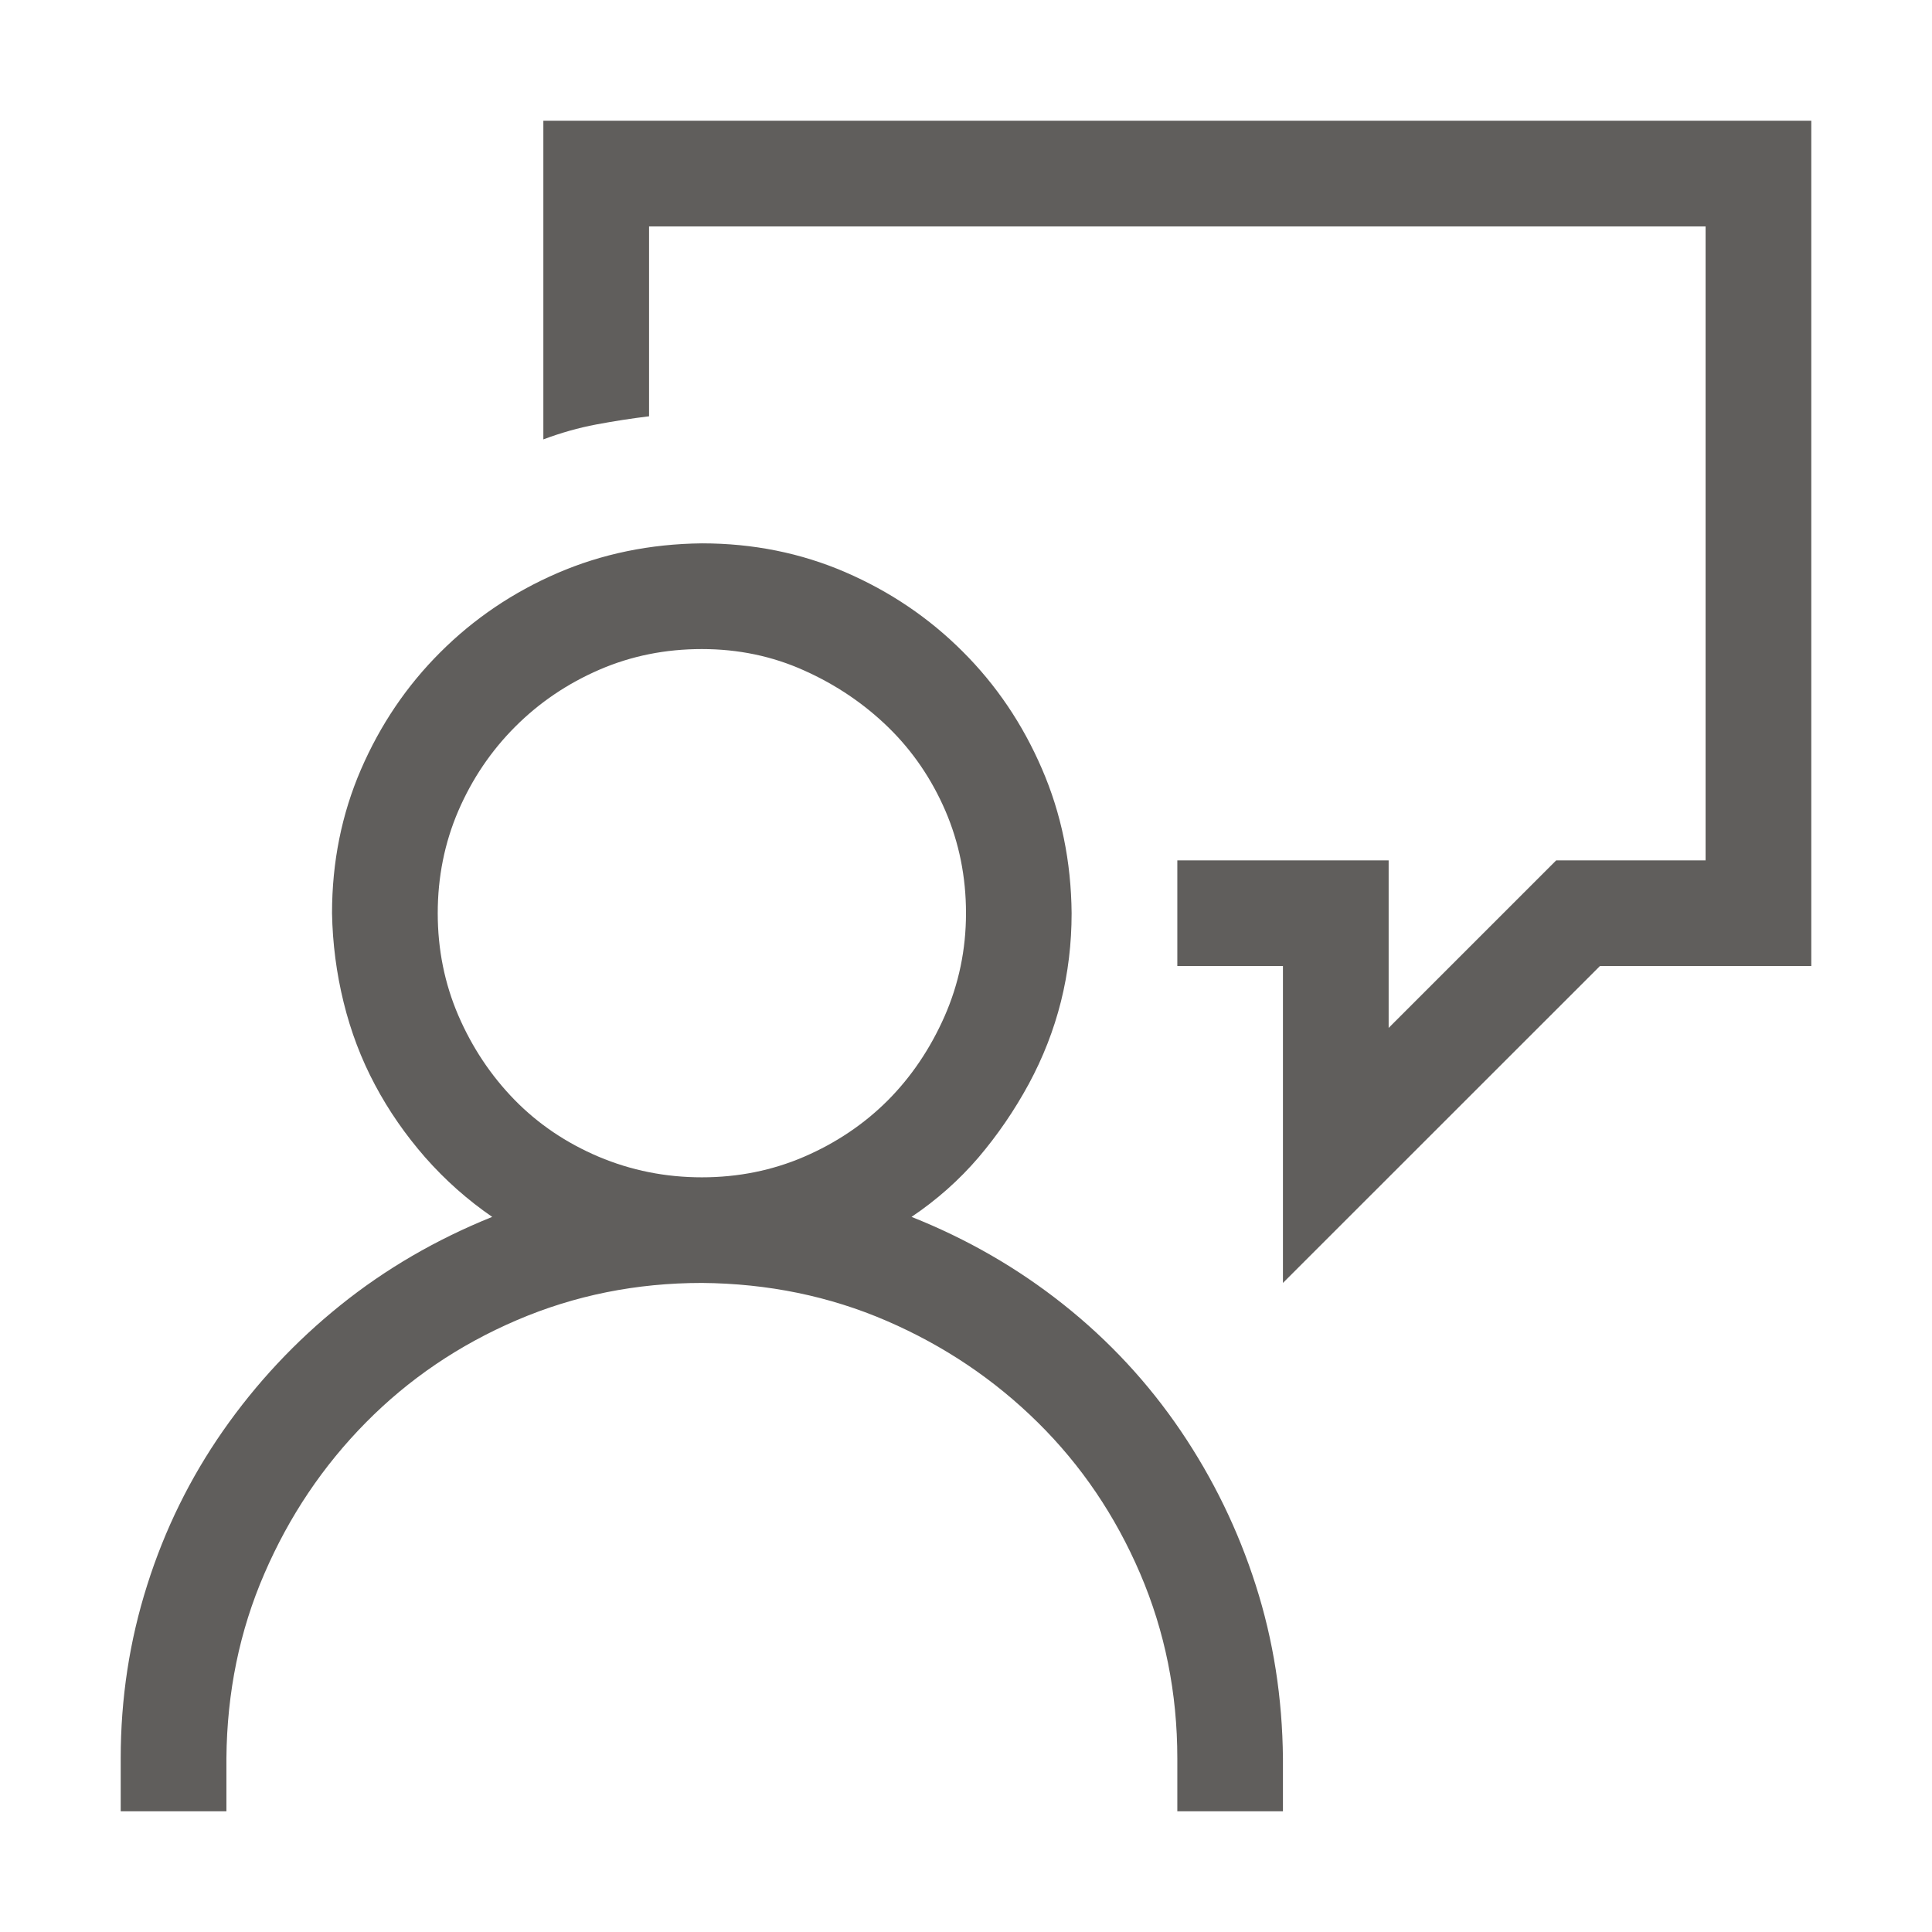 <svg width="21" height="21" viewBox="0 0 21 21" fill="none" xmlns="http://www.w3.org/2000/svg">
<path d="M9.908 13.227C10.512 13.467 11.062 13.784 11.559 14.179C12.055 14.573 12.48 15.031 12.833 15.551C13.186 16.072 13.458 16.631 13.649 17.229C13.841 17.827 13.939 18.455 13.945 19.113V19.688H12.797V19.113C12.797 18.401 12.662 17.732 12.393 17.104C12.124 16.476 11.753 15.928 11.281 15.462C10.808 14.995 10.261 14.627 9.639 14.358C9.017 14.089 8.347 13.951 7.629 13.945C6.917 13.945 6.247 14.08 5.619 14.349C4.991 14.618 4.444 14.989 3.977 15.462C3.511 15.934 3.143 16.481 2.874 17.104C2.604 17.726 2.467 18.395 2.461 19.113V19.688H1.312V19.113C1.312 18.461 1.408 17.833 1.6 17.229C1.791 16.625 2.066 16.066 2.425 15.551C2.784 15.037 3.209 14.582 3.699 14.188C4.19 13.793 4.74 13.473 5.35 13.227C5.081 13.042 4.839 12.827 4.623 12.582C4.408 12.336 4.225 12.073 4.076 11.792C3.926 11.511 3.813 11.212 3.735 10.895C3.657 10.578 3.615 10.255 3.609 9.926C3.609 9.37 3.714 8.849 3.923 8.365C4.133 7.88 4.42 7.455 4.785 7.091C5.15 6.726 5.574 6.439 6.059 6.229C6.543 6.02 7.067 5.912 7.629 5.906C8.185 5.906 8.706 6.011 9.19 6.22C9.675 6.43 10.099 6.717 10.464 7.082C10.829 7.446 11.116 7.871 11.325 8.356C11.535 8.84 11.643 9.364 11.648 9.926C11.648 10.255 11.61 10.575 11.532 10.886C11.454 11.197 11.337 11.496 11.182 11.783C11.026 12.07 10.844 12.336 10.635 12.582C10.425 12.827 10.183 13.042 9.908 13.227ZM7.629 12.797C8.024 12.797 8.395 12.722 8.741 12.573C9.088 12.423 9.39 12.22 9.648 11.963C9.905 11.705 10.111 11.4 10.267 11.047C10.422 10.694 10.5 10.321 10.5 9.926C10.5 9.531 10.425 9.16 10.276 8.813C10.126 8.466 9.92 8.164 9.657 7.907C9.393 7.65 9.088 7.443 8.741 7.288C8.395 7.132 8.024 7.055 7.629 7.055C7.234 7.055 6.863 7.129 6.516 7.279C6.169 7.429 5.864 7.635 5.601 7.898C5.338 8.161 5.132 8.466 4.982 8.813C4.833 9.16 4.758 9.531 4.758 9.926C4.758 10.321 4.833 10.691 4.982 11.038C5.132 11.385 5.335 11.69 5.592 11.954C5.849 12.217 6.154 12.423 6.507 12.573C6.86 12.722 7.234 12.797 7.629 12.797ZM19.688 1.312V10.5H17.391L13.945 13.945V10.5H12.797V9.352H15.094V11.173L16.915 9.352H18.539V2.461H7.055V4.525C6.863 4.548 6.672 4.578 6.48 4.614C6.289 4.65 6.098 4.704 5.906 4.776V1.312H19.688Z" fill="#605E5C"/>
</svg>
